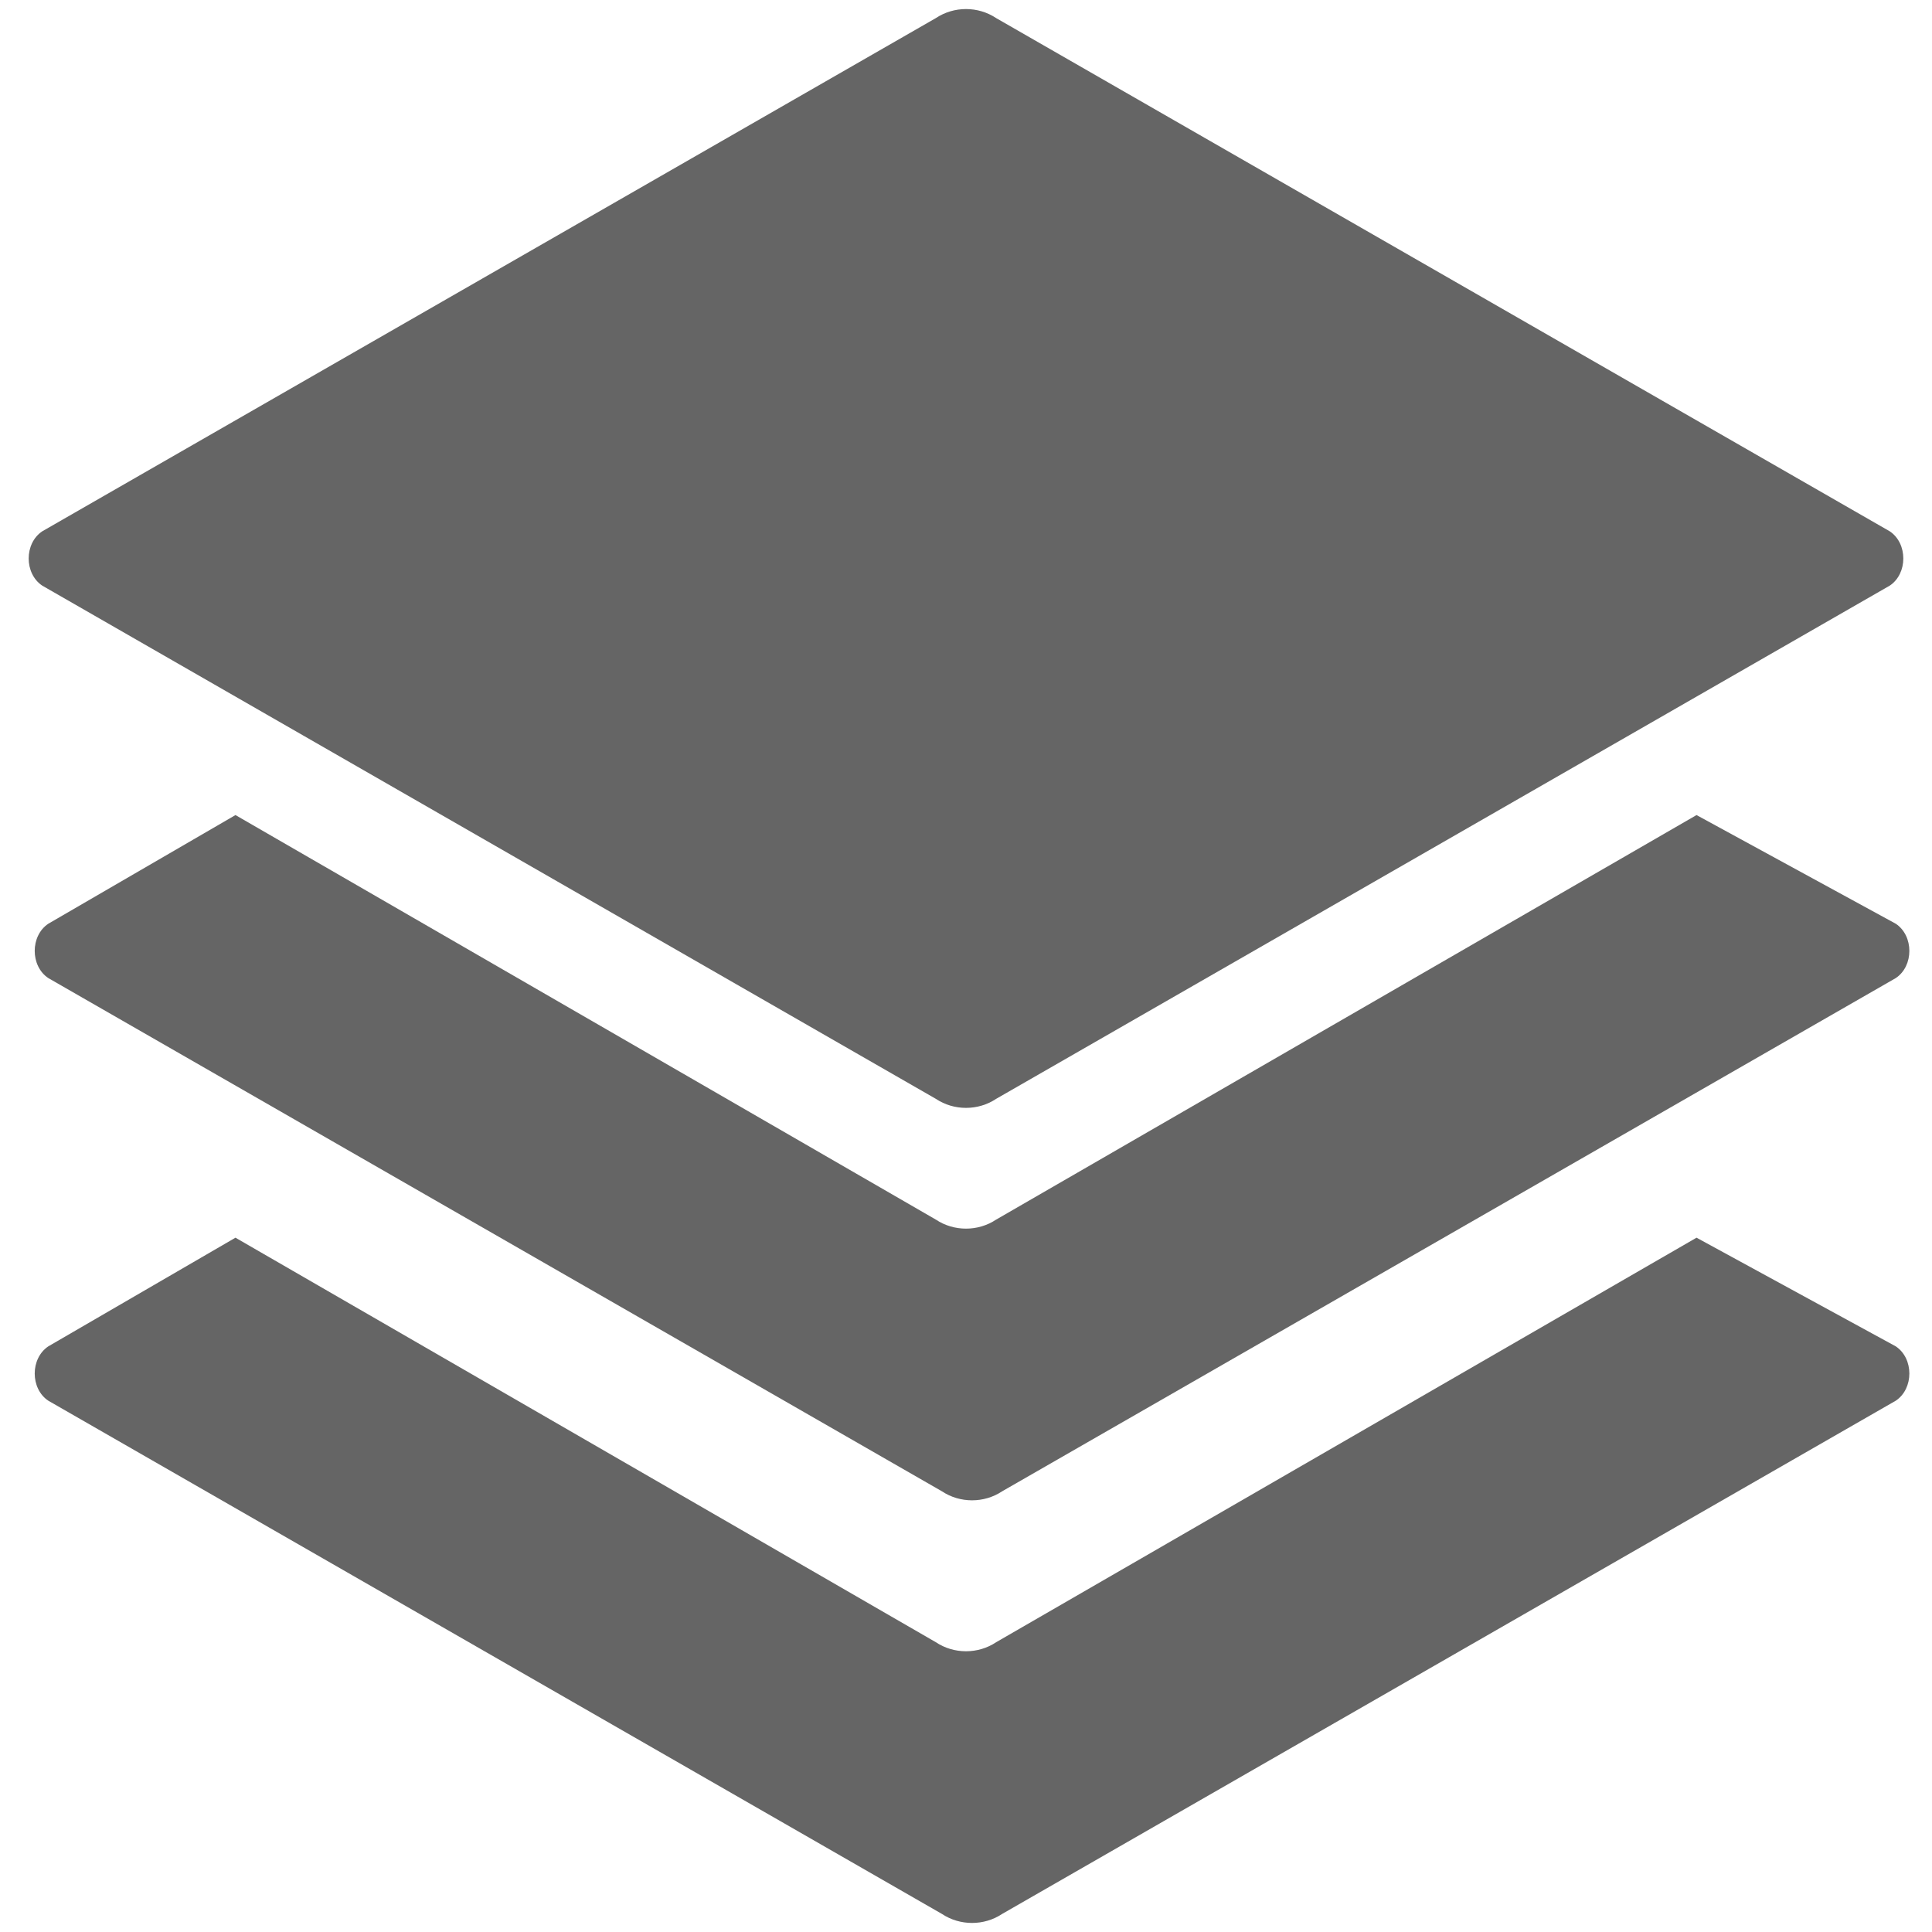 <?xml version="1.0" encoding="UTF-8"?>
<svg width="32px" height="32px" viewBox="0 0 32 32" version="1.1" xmlns="http://www.w3.org/2000/svg" xmlns:xlink="http://www.w3.org/1999/xlink">
    <!-- Generator: Sketch 42 (36781) - http://www.bohemiancoding.com/sketch -->
    <title>Group</title>
    <desc>Created with Sketch.</desc>
    <defs></defs>
    <g id="Page-1" stroke="none" stroke-width="1" fill="none" fill-rule="evenodd" opacity="0.8">
        <g id="Group" fill-rule="nonzero" fill="#3F3F3F">
            <path d="M28.1,13.5 L16.5,20.2 C16.2,20.4 15.8,20.4 15.5,20.2 L3.9,13.5 L0.8,15.3 C0.5,15.5 0.5,16 0.8,16.2 L15.6,24.7 C15.9,24.9 16.3,24.9 16.6,24.7 L31.4,16.2 C31.7,16 31.7,15.5 31.4,15.3 L28.1,13.5 Z" id="Shape"></path>
            <path d="M28.1,20.5 L16.5,27.2 C16.2,27.4 15.8,27.4 15.5,27.2 L3.9,20.5 L0.8,22.3 C0.5,22.5 0.5,23 0.8,23.2 L15.6,31.7 C15.9,31.9 16.3,31.9 16.6,31.7 L31.4,23.2 C31.7,23 31.7,22.5 31.4,22.3 L28.1,20.5 Z" id="Shape"></path>
            <path d="M15.5,18.2 C15.8,18.4 16.2,18.4 16.5,18.2 L31.3,9.7 C31.6,9.5 31.6,9 31.3,8.8 L16.5,0.3 C16.2,0.1 15.8,0.1 15.5,0.3 L0.7,8.8 C0.4,9 0.4,9.5 0.7,9.7 L15.5,18.2 Z" id="Shape"></path>
        </g>
    </g>
</svg>